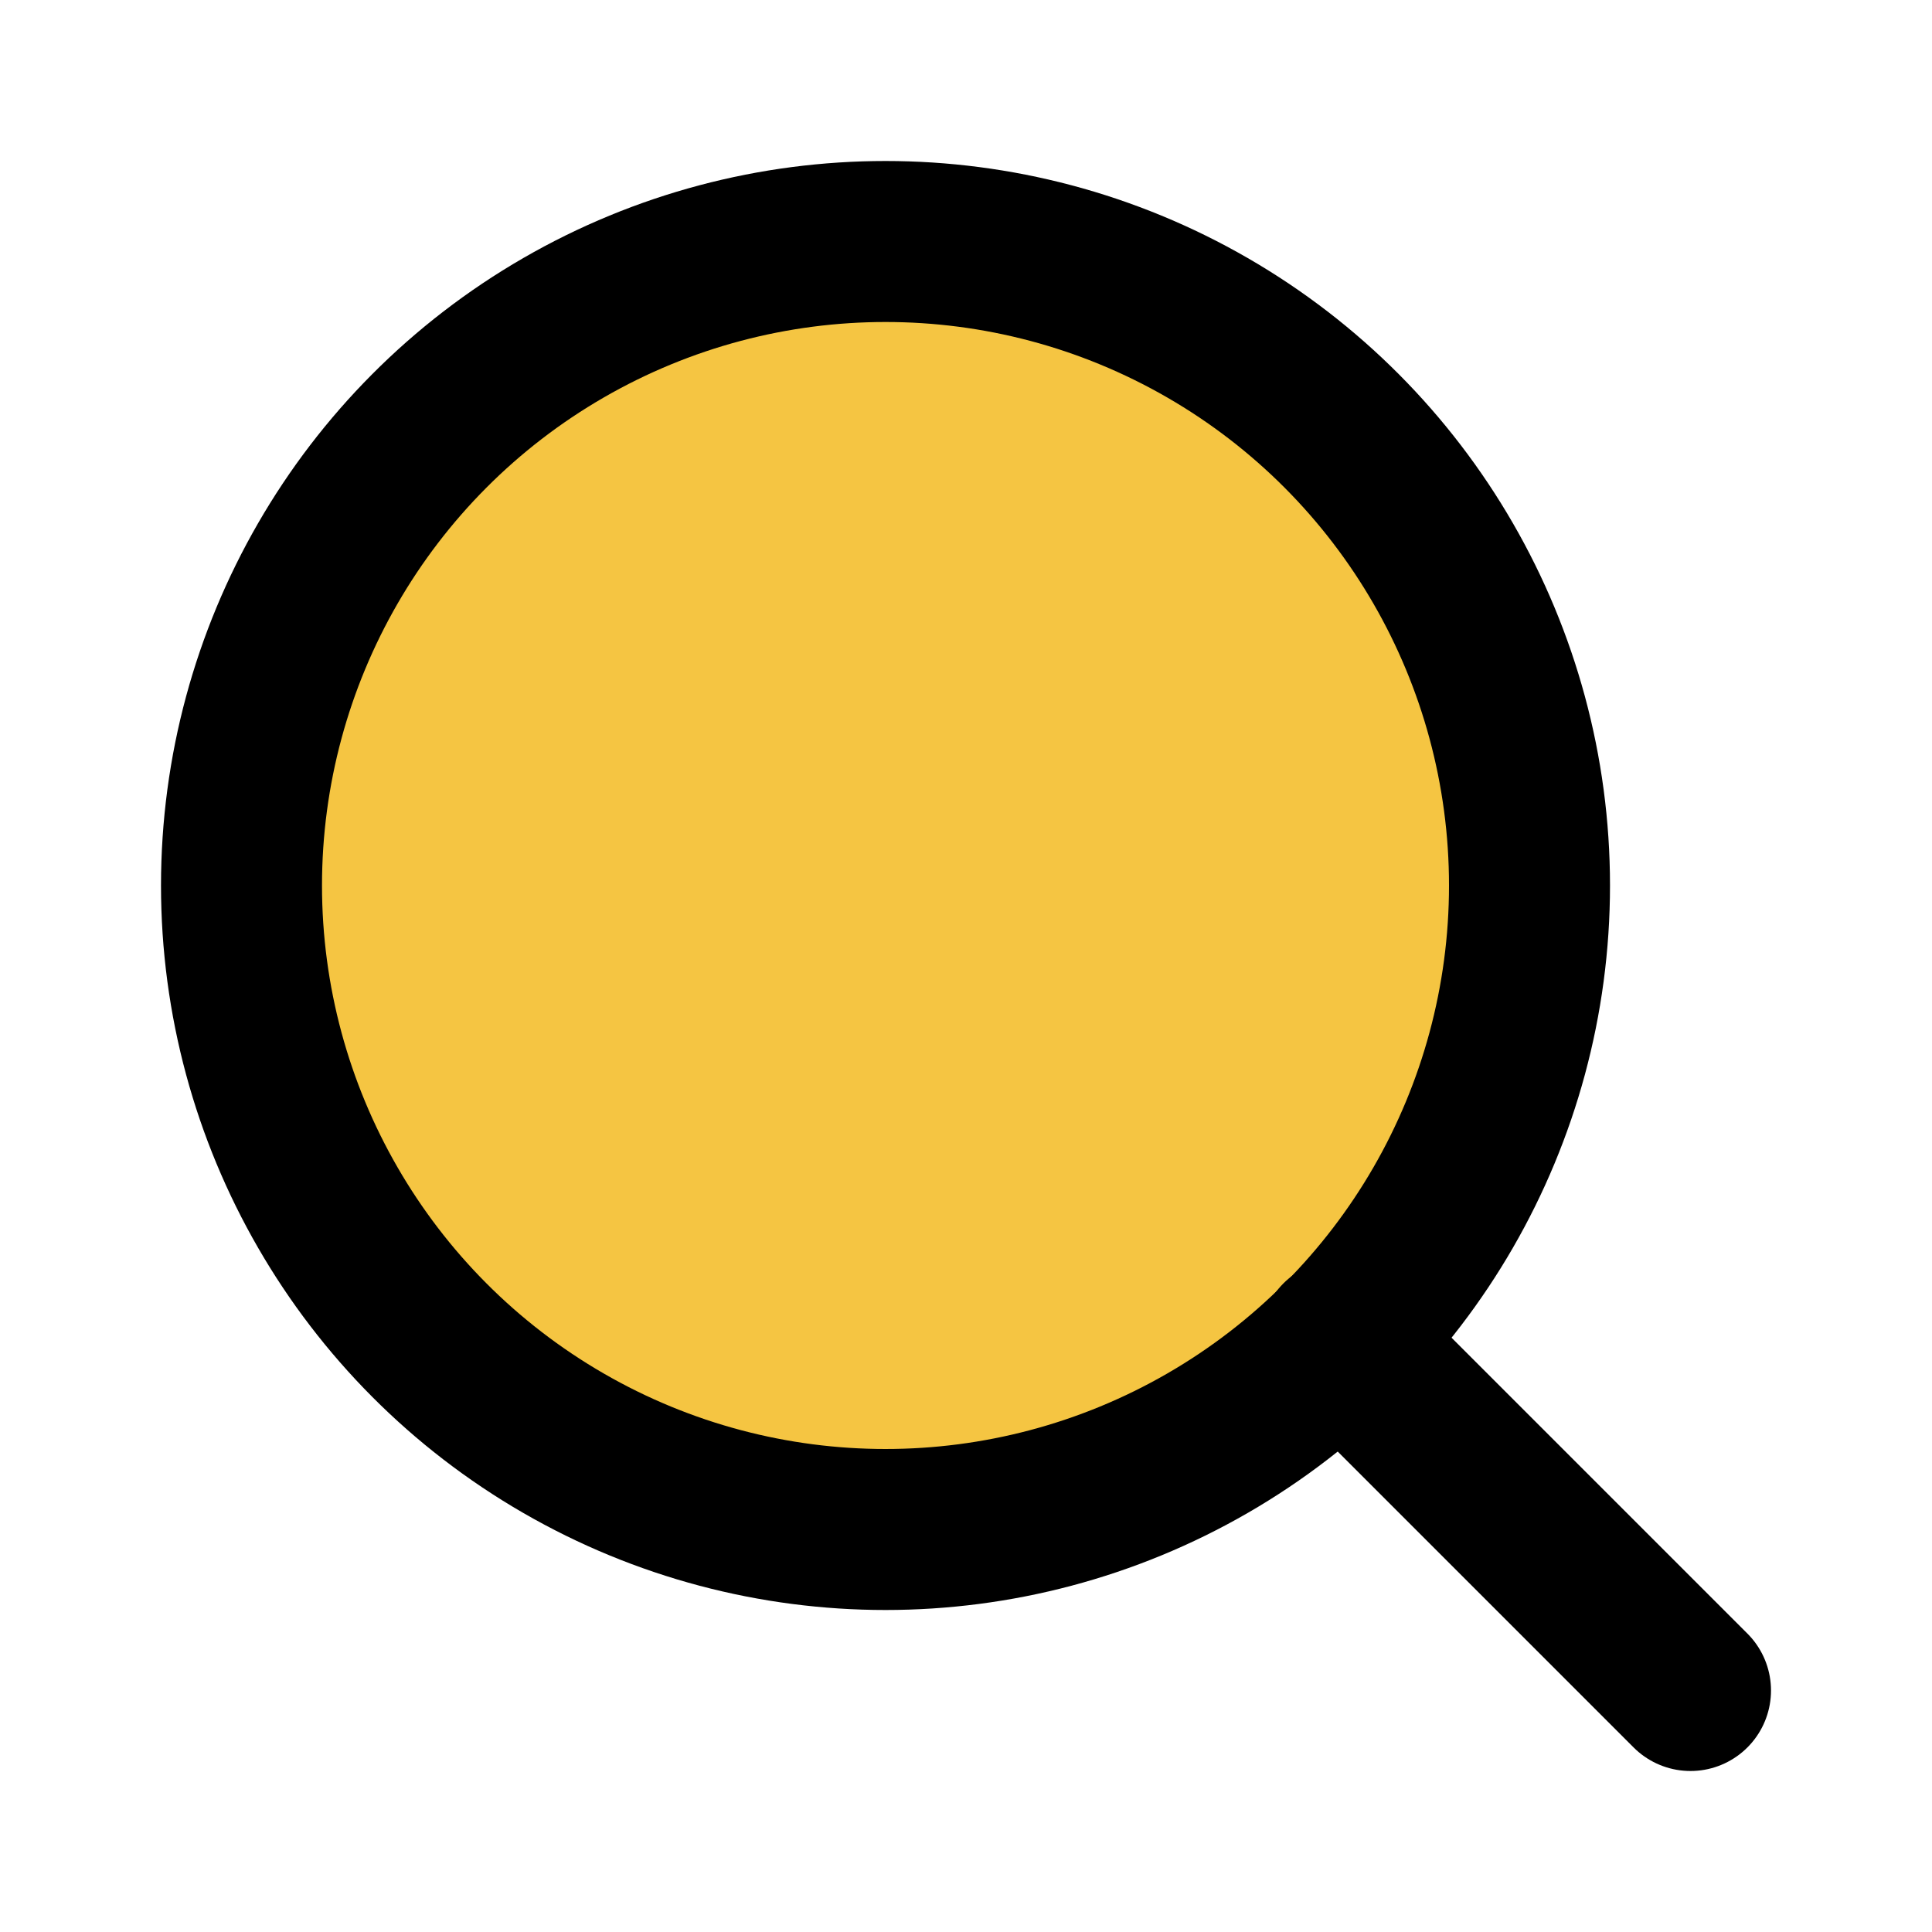 <svg
  xmlns="http://www.w3.org/2000/svg"
  width="24"
  height="24"
  viewBox="0 0 24 24"
  fill="#f5c542"
  stroke="currentColor"
  stroke-width="2"
  stroke-linecap="round"
  stroke-linejoin="round"
>
  <circle cx="11" cy="11" r="8"></circle>
  <line x1="21" y1="21" x2="16.65" y2="16.65"></line>
</svg>

